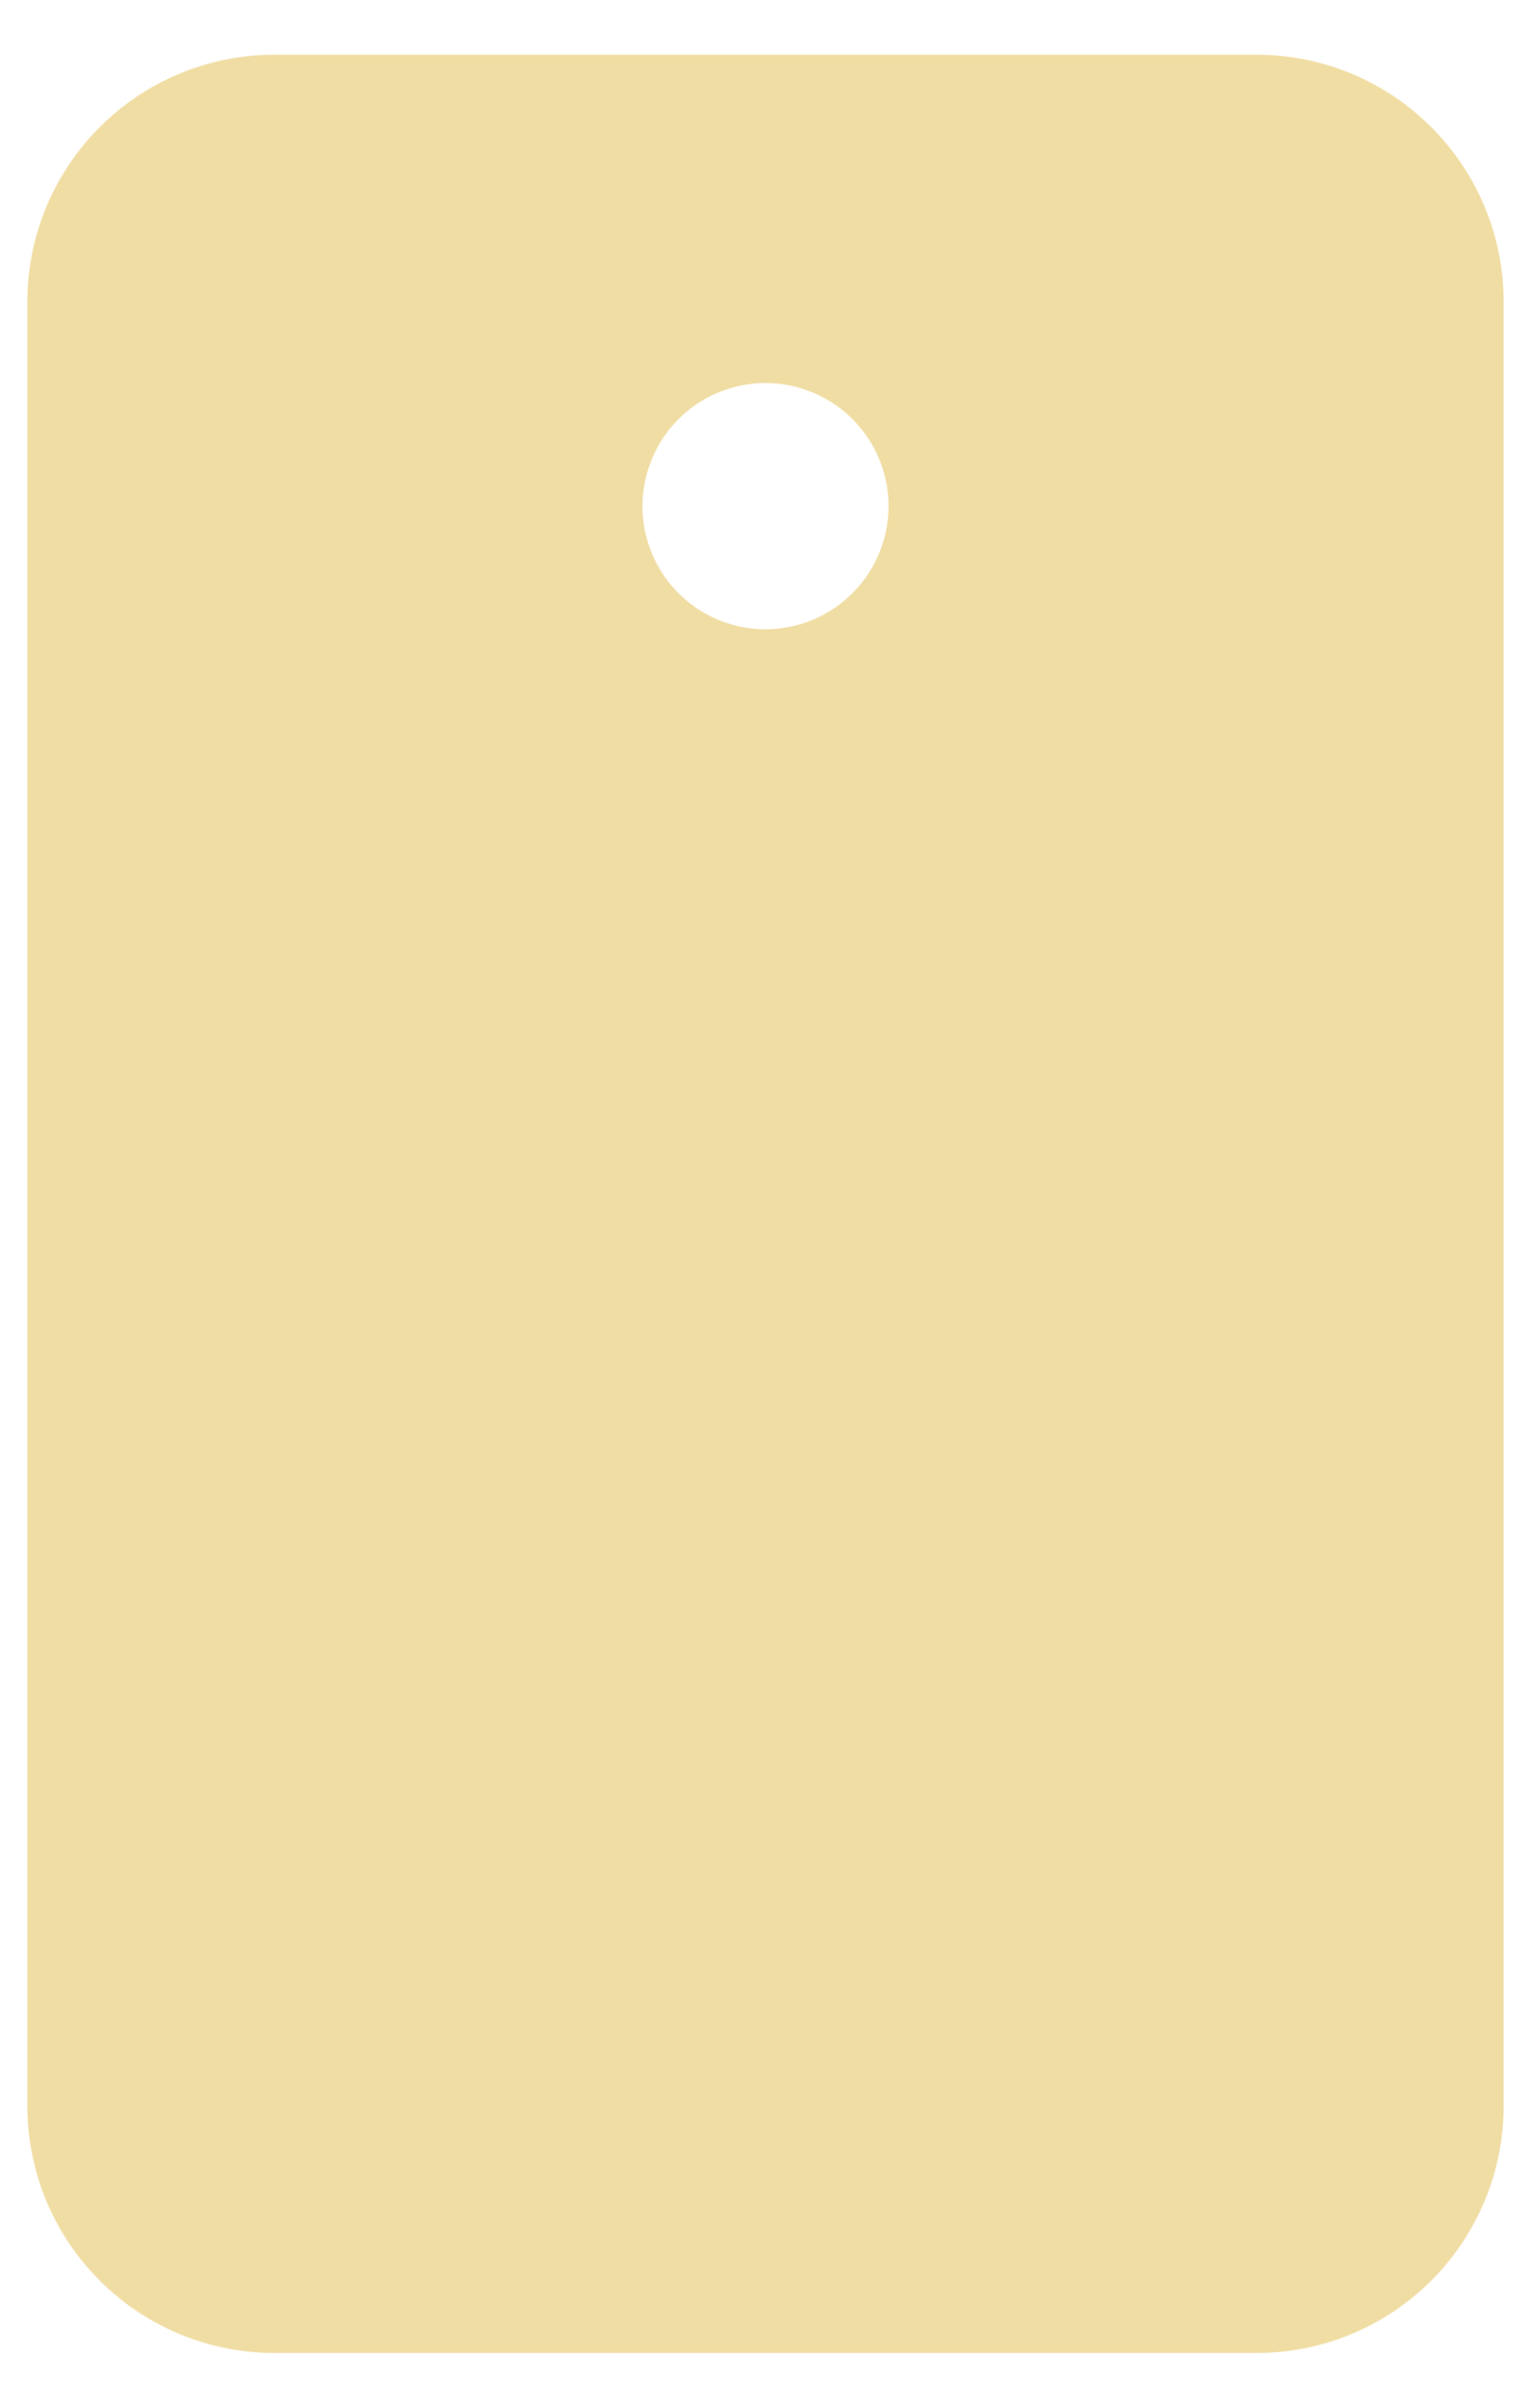 <svg width="14" height="22" viewBox="0 0 14 22" fill="none" xmlns="http://www.w3.org/2000/svg">
<path d="M11.5 0.5H2.5C1.904 0.502 1.333 0.74 0.912 1.162C0.49 1.583 0.252 2.154 0.25 2.75V19.25C0.252 19.846 0.49 20.417 0.912 20.838C1.333 21.26 1.904 21.497 2.5 21.5H11.5C12.096 21.497 12.667 21.26 13.088 20.838C13.51 20.417 13.748 19.846 13.75 19.25V2.75C13.748 2.154 13.51 1.583 13.088 1.162C12.667 0.74 12.096 0.502 11.5 0.5ZM7 5.75C6.777 5.75 6.56 5.684 6.375 5.56C6.19 5.437 6.046 5.261 5.961 5.056C5.875 4.85 5.853 4.624 5.897 4.406C5.94 4.187 6.047 3.987 6.205 3.829C6.362 3.672 6.562 3.565 6.781 3.522C6.999 3.478 7.225 3.5 7.431 3.586C7.636 3.671 7.812 3.815 7.935 4C8.059 4.185 8.125 4.402 8.125 4.625C8.125 4.923 8.006 5.21 7.795 5.42C7.585 5.631 7.298 5.75 7 5.75Z" fill="#F0DDA3"/>
</svg>
